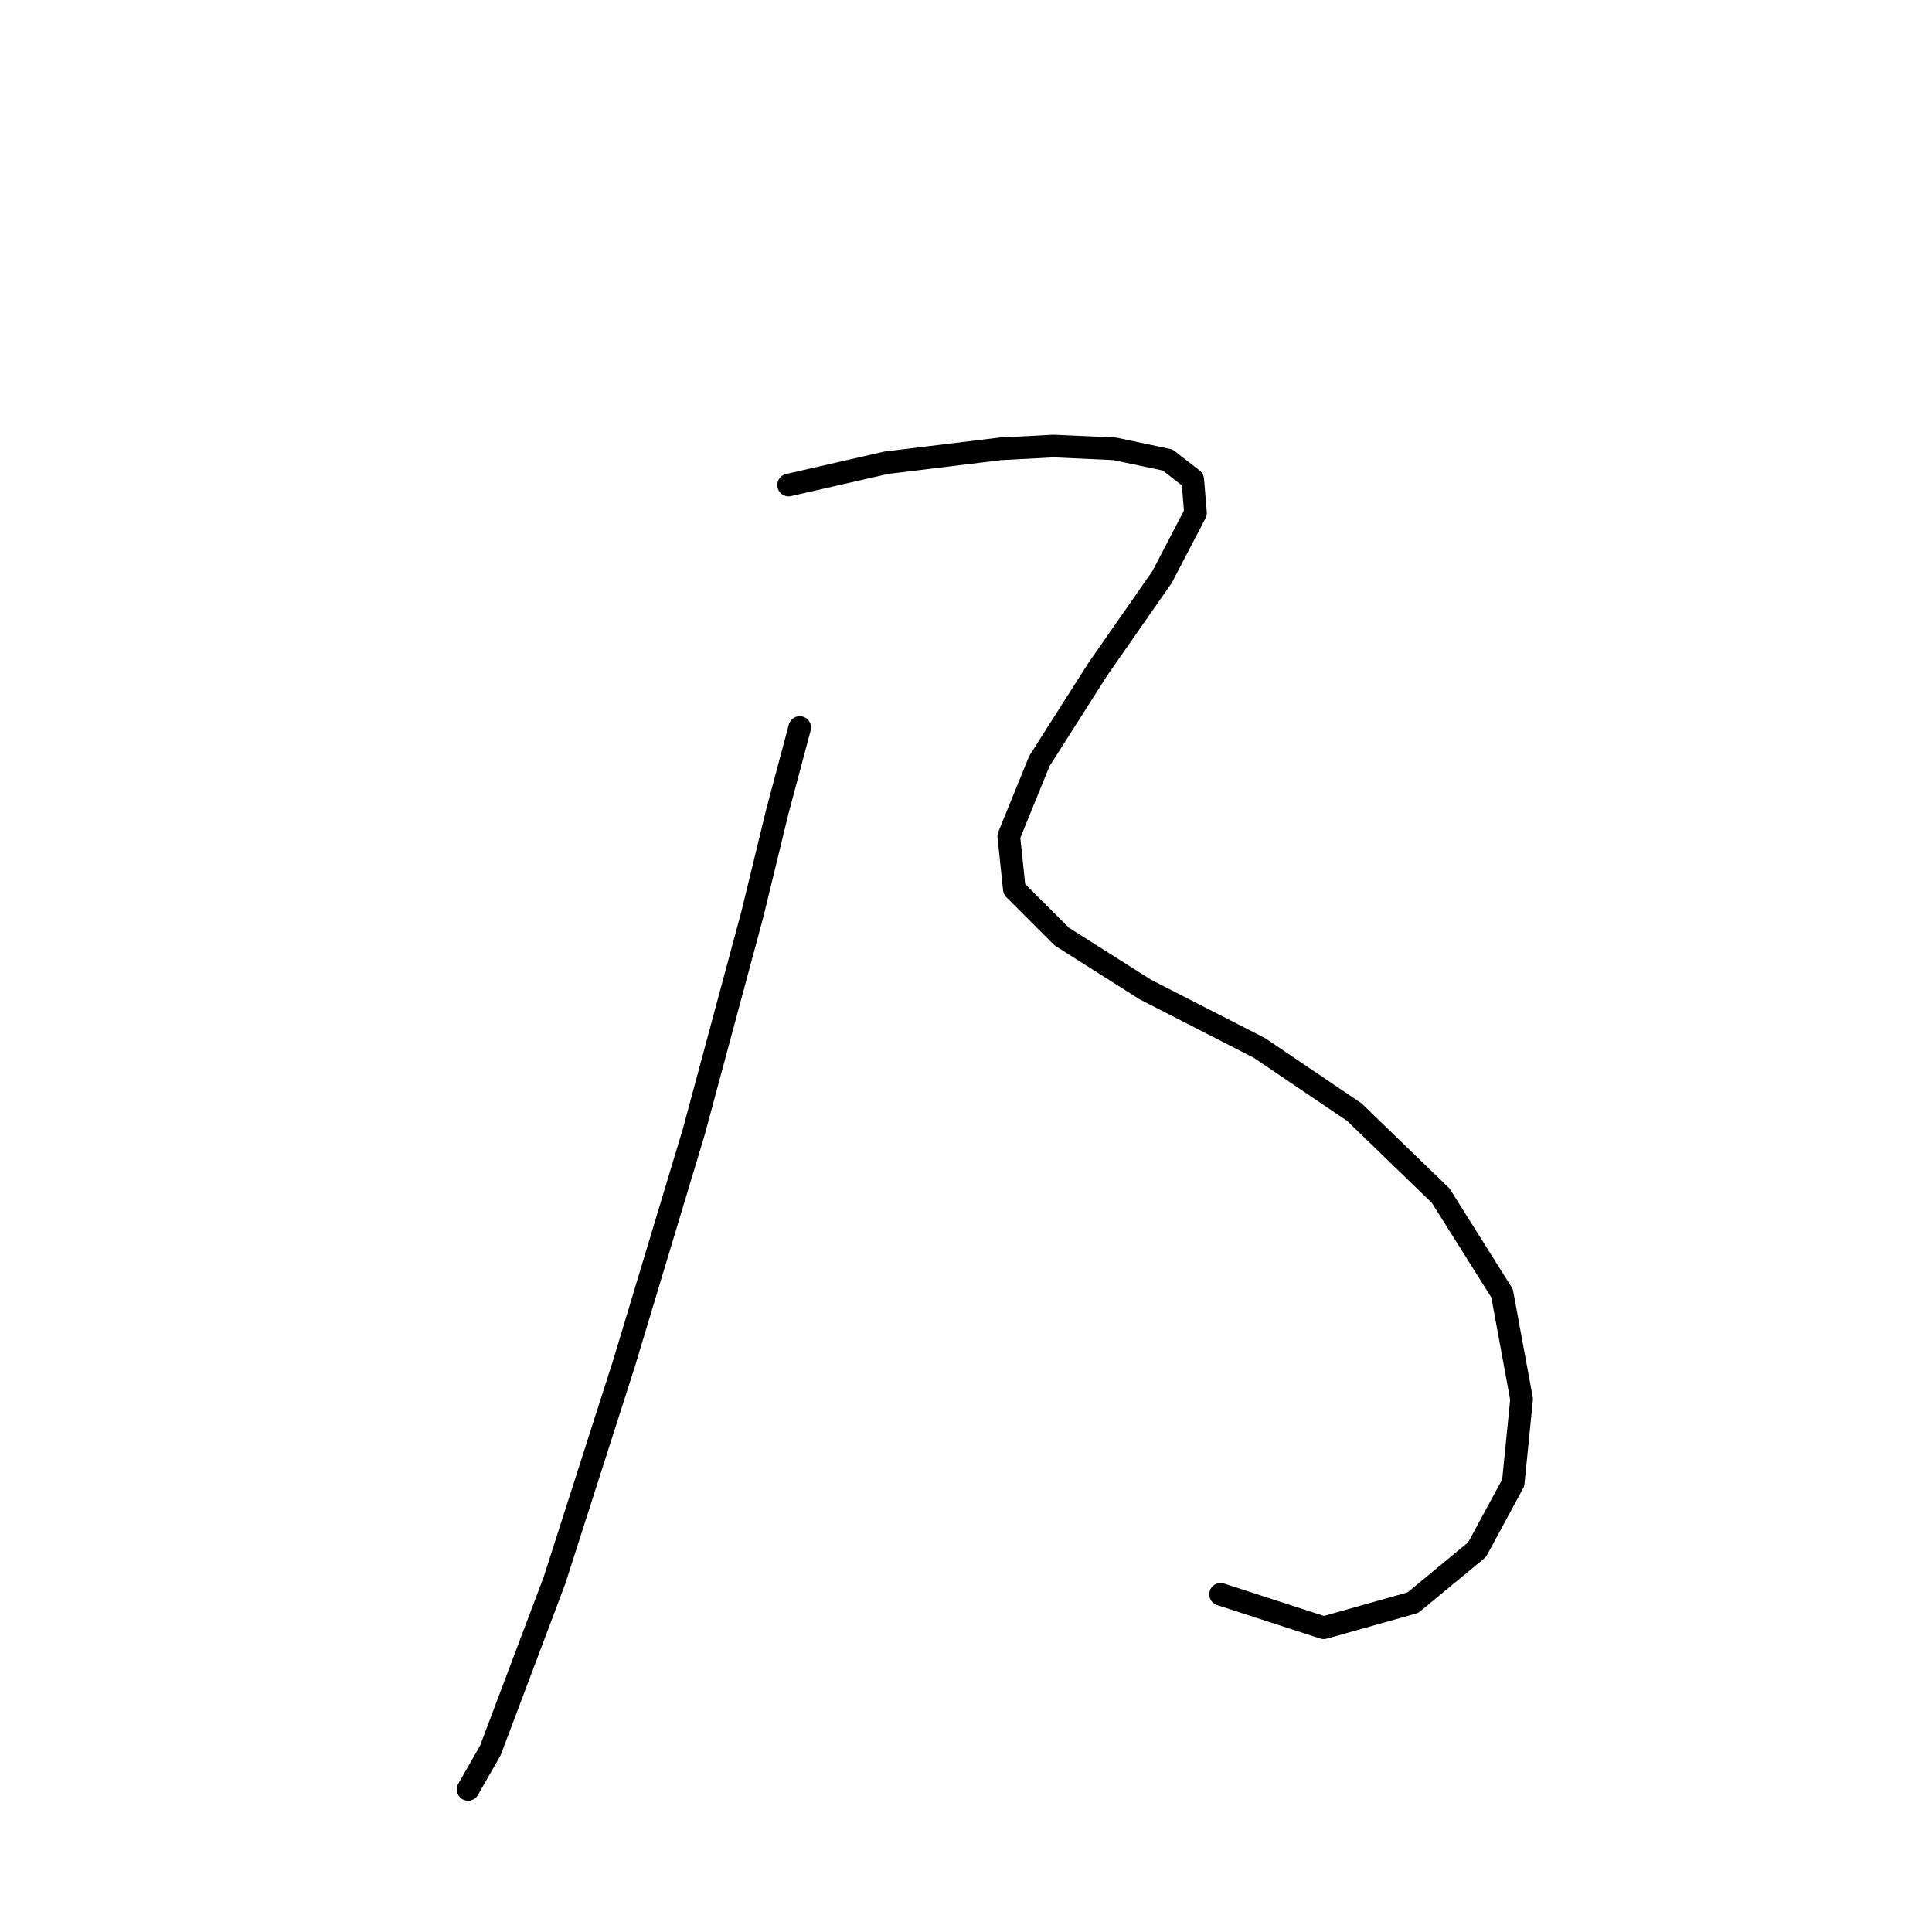 <?xml version="1.0" standalone="no"?>
    <svg width="256" height="256" xmlns="http://www.w3.org/2000/svg" version="1.1">
    <polyline stroke="black" stroke-width="3" stroke-linecap="round" fill="transparent" stroke-linejoin="round" points="105.969 96.401 103.014 107.481 99.691 121.145 91.935 149.95 82.703 180.602 73.47 209.408 64.976 231.935 62.022 237.105 62.022 237.105 " />
        <polyline stroke="black" stroke-width="3" stroke-linecap="round" fill="transparent" stroke-linejoin="round" points="104.492 64.272 117.417 61.318 132.559 59.471 139.575 59.102 147.7 59.471 154.717 60.949 158.04 63.534 158.41 67.965 153.978 76.459 145.484 88.646 137.729 100.833 133.666 110.804 134.405 117.821 140.683 124.099 151.762 131.116 166.904 138.871 179.46 147.365 190.908 158.444 199.033 171.37 201.618 185.403 200.51 196.482 195.709 205.345 187.215 212.362 175.397 215.686 161.733 211.254 161.733 211.254 " />
        </svg>